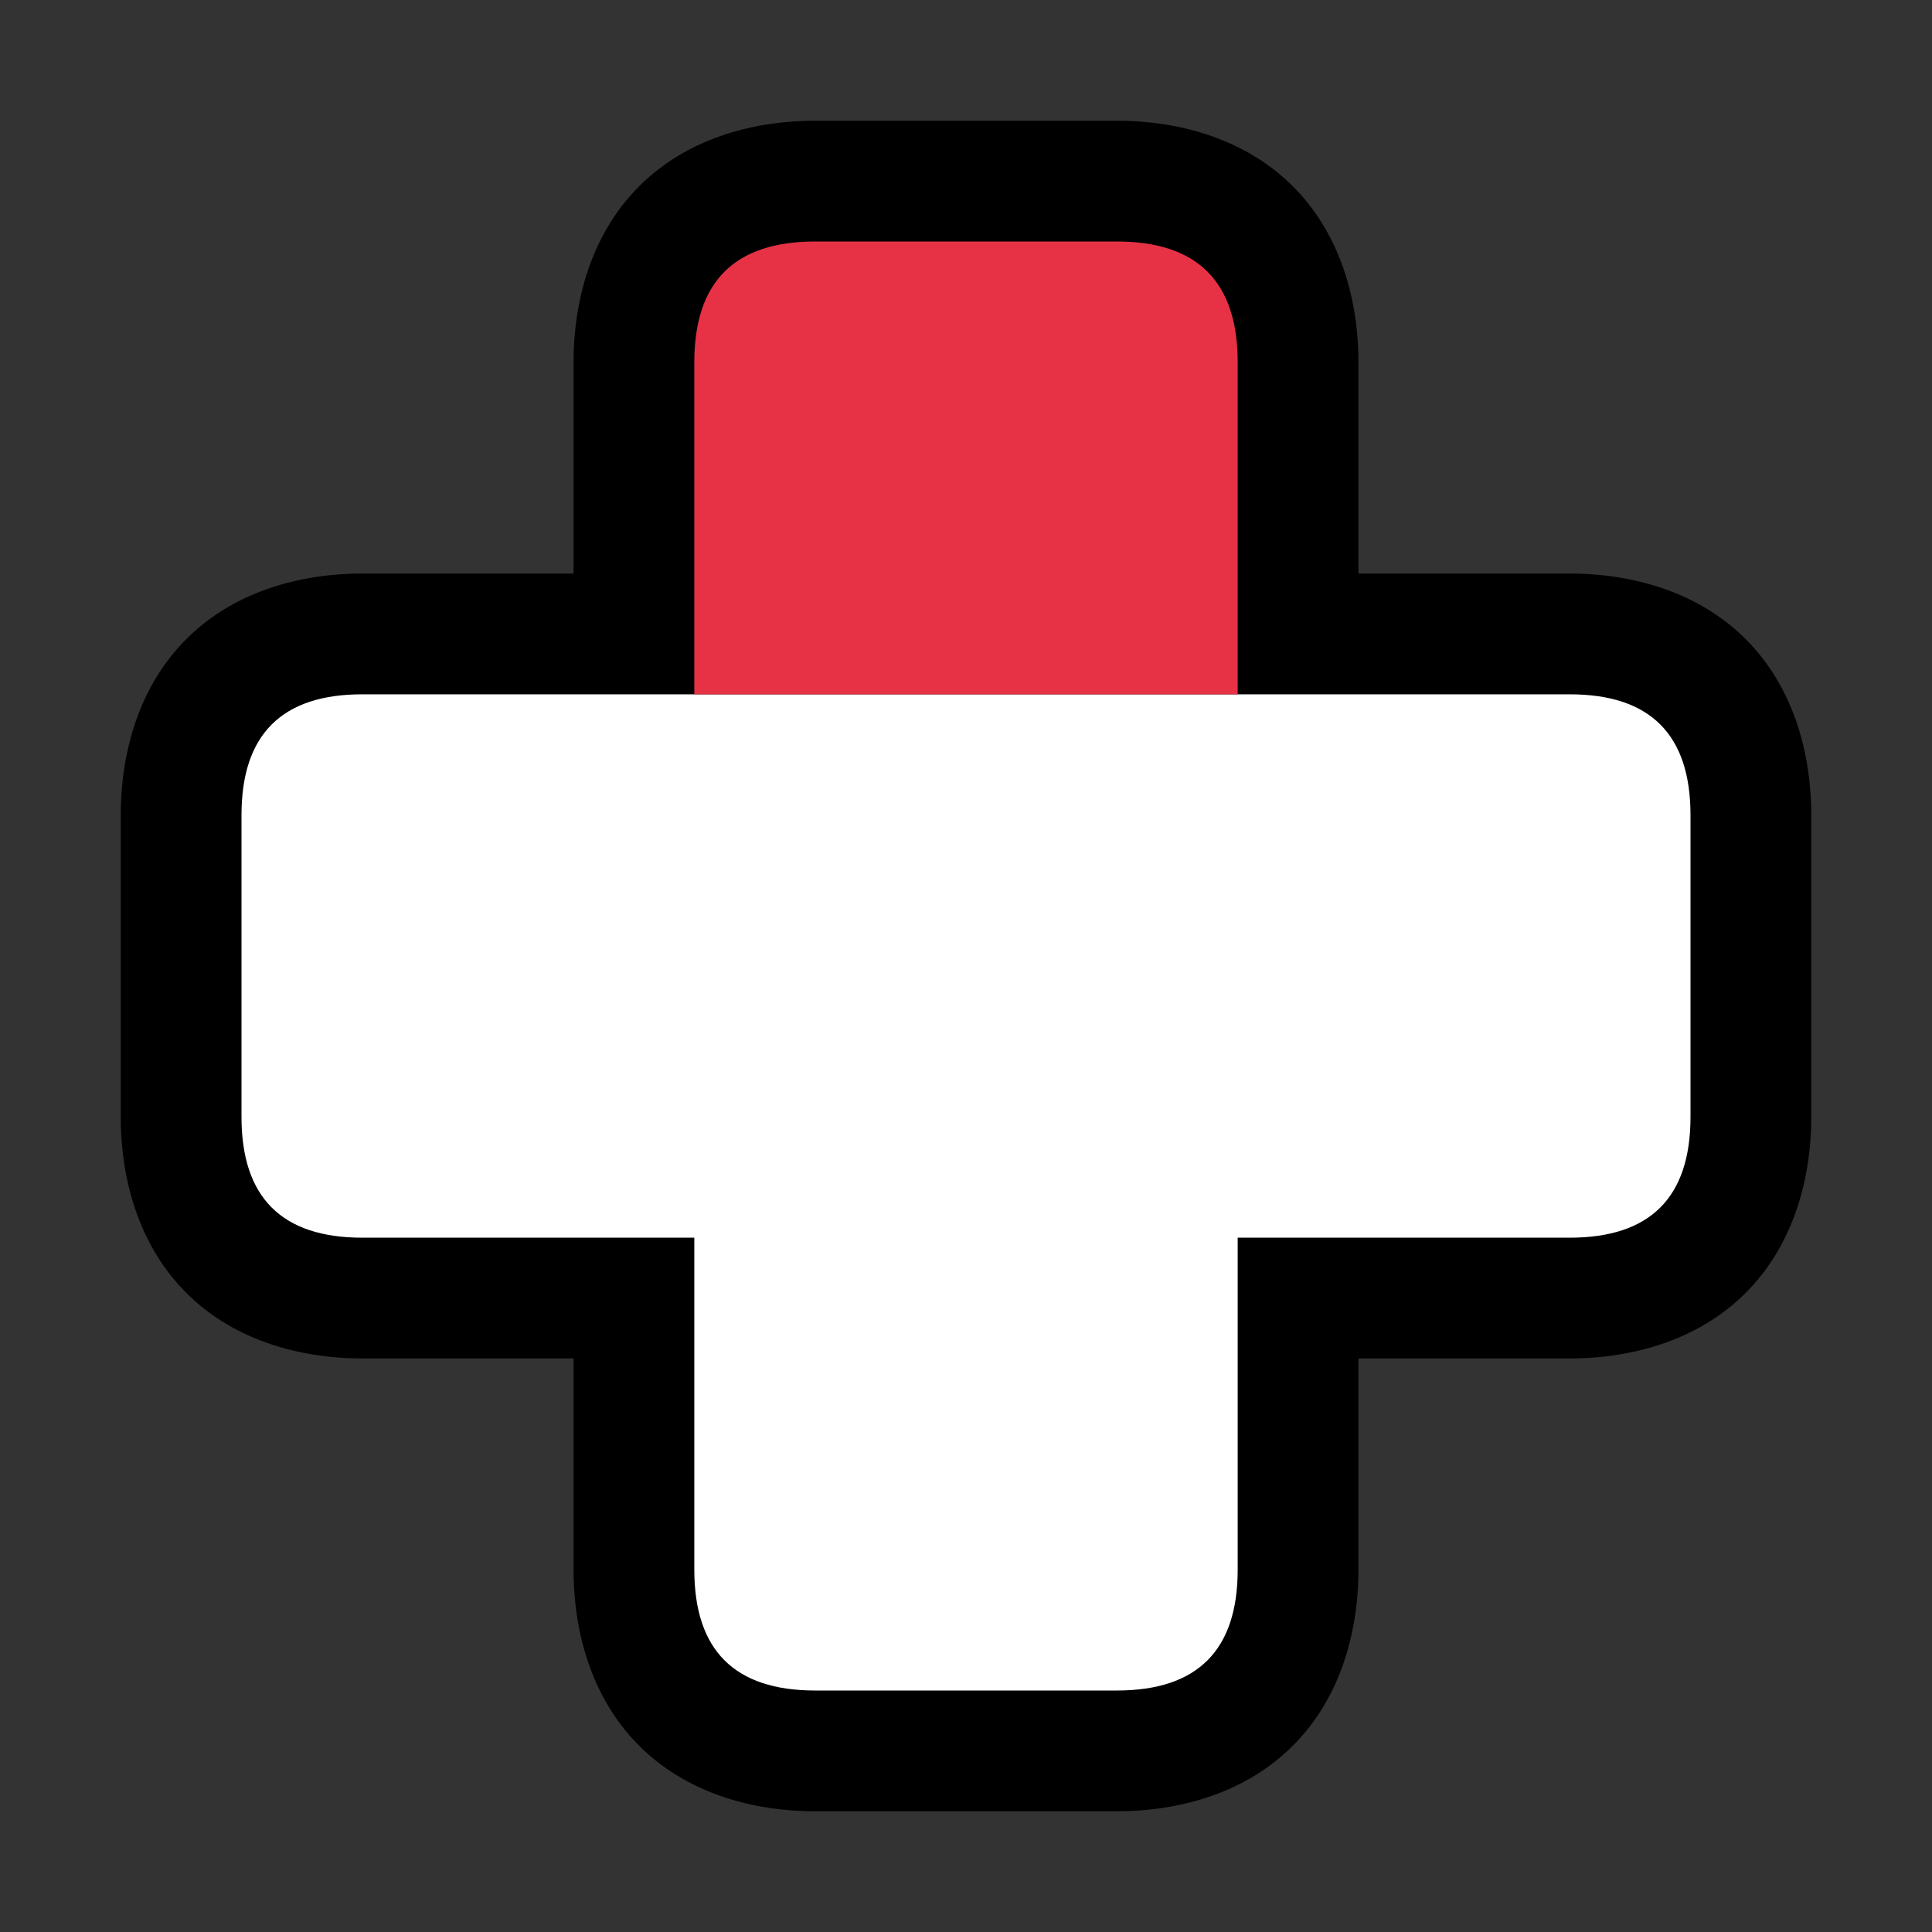 <?xml version="1.0" encoding="UTF-8"?>
<svg version="1.1" viewBox="0 0 64 64" xmlns="http://www.w3.org/2000/svg">
<rect x="0" y="0" width="64" height="64" fill="#333333" stroke="none"/>
<g stroke-linecap="round" stroke-linejoin="round">
<path d="m12 19c-2 0-4.219 0.562-5.828 2.172s-2.172 3.828-2.172 5.828v10c0 2 0.562 4.219 2.172 5.828s3.828 2.172 5.828 2.172h7v7c0 2 0.562 4.219 2.172 5.828s3.828 2.172 5.828 2.172h10c2 0 4.219-0.562 5.828-2.172s2.172-3.828 2.172-5.828v-7h7c2 0 4.219-0.562 5.828-2.172s2.172-3.828 2.172-5.828v-10c0-2-0.562-4.219-2.172-5.828s-3.828-2.172-5.828-2.172h-29zm0 8h40v10h-11a4 4 0 0 0-4 4v11h-10v-11a4 4 0 0 0-4-4h-11z" color="#000000" style="-inkscape-stroke:none;paint-order:stroke markers fill"/>
<path d="m27 4c-2 0-4.219 0.562-5.828 2.172s-2.172 3.828-2.172 5.828v11a4 4 0 0 0 4 4h18a4 4 0 0 0 4-4v-11c0-2-0.562-4.219-2.172-5.828s-3.828-2.172-5.828-2.172zm0 8h10v7h-10z" color="#000000" style="-inkscape-stroke:none;paint-order:stroke markers fill"/>
<path d="m41 23h11q4 0 4 4v10q0 4-4 4h-11v11q0 4-4 4h-10q-4 0-4-4v-11h-11q-4 0-4-4v-10q0-4 4-4h29" color="#000000" fill="#fff" stroke-width="8" style="-inkscape-stroke:none;paint-order:stroke markers fill"/>
<path d="m41 23h-18v-11q0-4 4-4h10q4 0 4 4v11" color="#000000" fill="#e73246" stroke-width="8" style="-inkscape-stroke:none;paint-order:stroke markers fill"/>
</g>
</svg>
